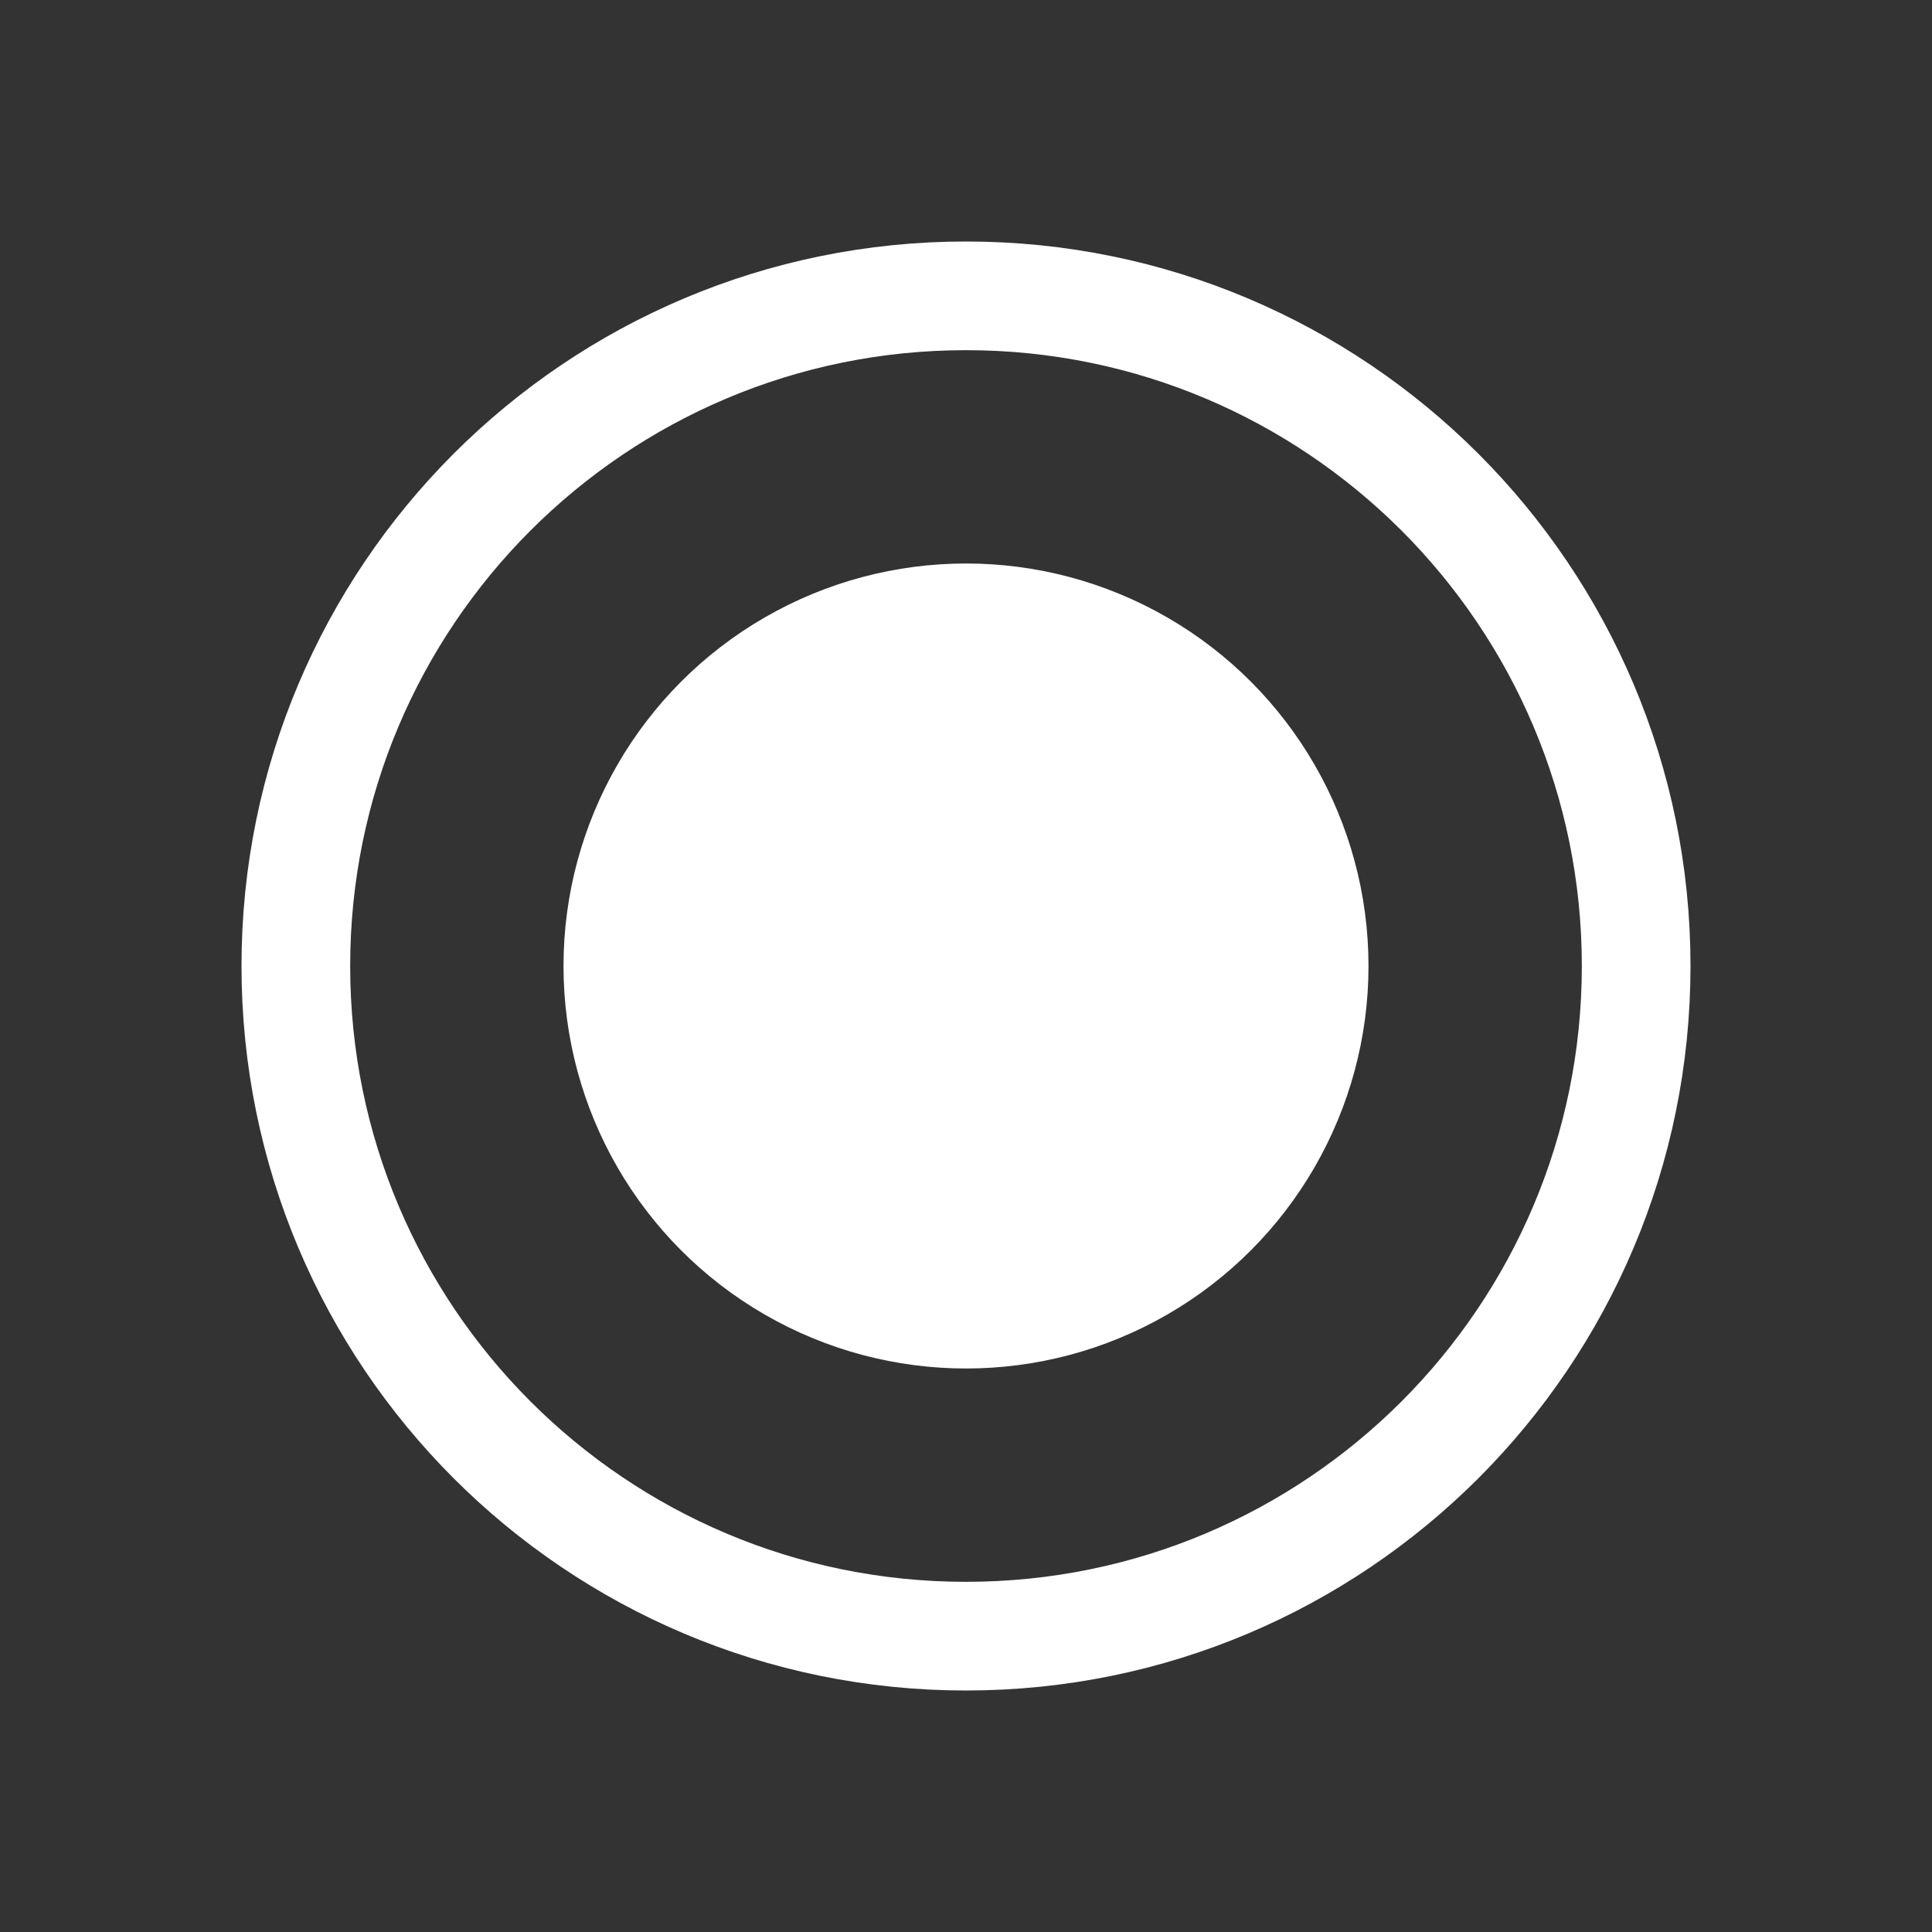 <?xml version="1.0" encoding="UTF-8"?>
<svg width="24px" height="24px" viewBox="0 0 24 24" version="1.1" xmlns="http://www.w3.org/2000/svg" xmlns:xlink="http://www.w3.org/1999/xlink">
    <rect x="0" y="0" width="24" height="24" fill="#333333" stroke="none"/>
    <title>BE1D64D4-9821-4CB8-BBD8-0E9017E79A23@1x</title>
    <g id="Design" stroke="none" stroke-width="1" fill="none" fill-rule="evenodd">
        <g id="00_리소스-정리" transform="translate(-66, -434)">
            <g id="rec" transform="translate(66, 434)">
                <rect id="tr20" opacity="0.5" x="0" y="0" width="24" height="24"></rect>
                <g id="rec_off" transform="translate(3, 3)" fill-rule="nonzero">
                    <path d="M9,0.675 C11.299,0.675 13.38,1.607 14.887,3.113 C16.393,4.62 17.325,6.701 17.325,9 C17.325,11.299 16.393,13.38 14.887,14.887 C13.38,16.393 11.299,17.325 9,17.325 C6.701,17.325 4.62,16.393 3.113,14.887 C1.607,13.38 0.675,11.299 0.675,9 C0.675,6.701 1.607,4.62 3.113,3.113 C4.62,1.607 6.701,0.675 9,0.675 Z" id="Path" stroke="#FFFFFF" stroke-width="1.35"></path>
                    <circle id="Oval" fill="#FFFFFF" cx="9" cy="9" r="5"></circle>
                </g>
            </g>
        </g>
    </g>
</svg>